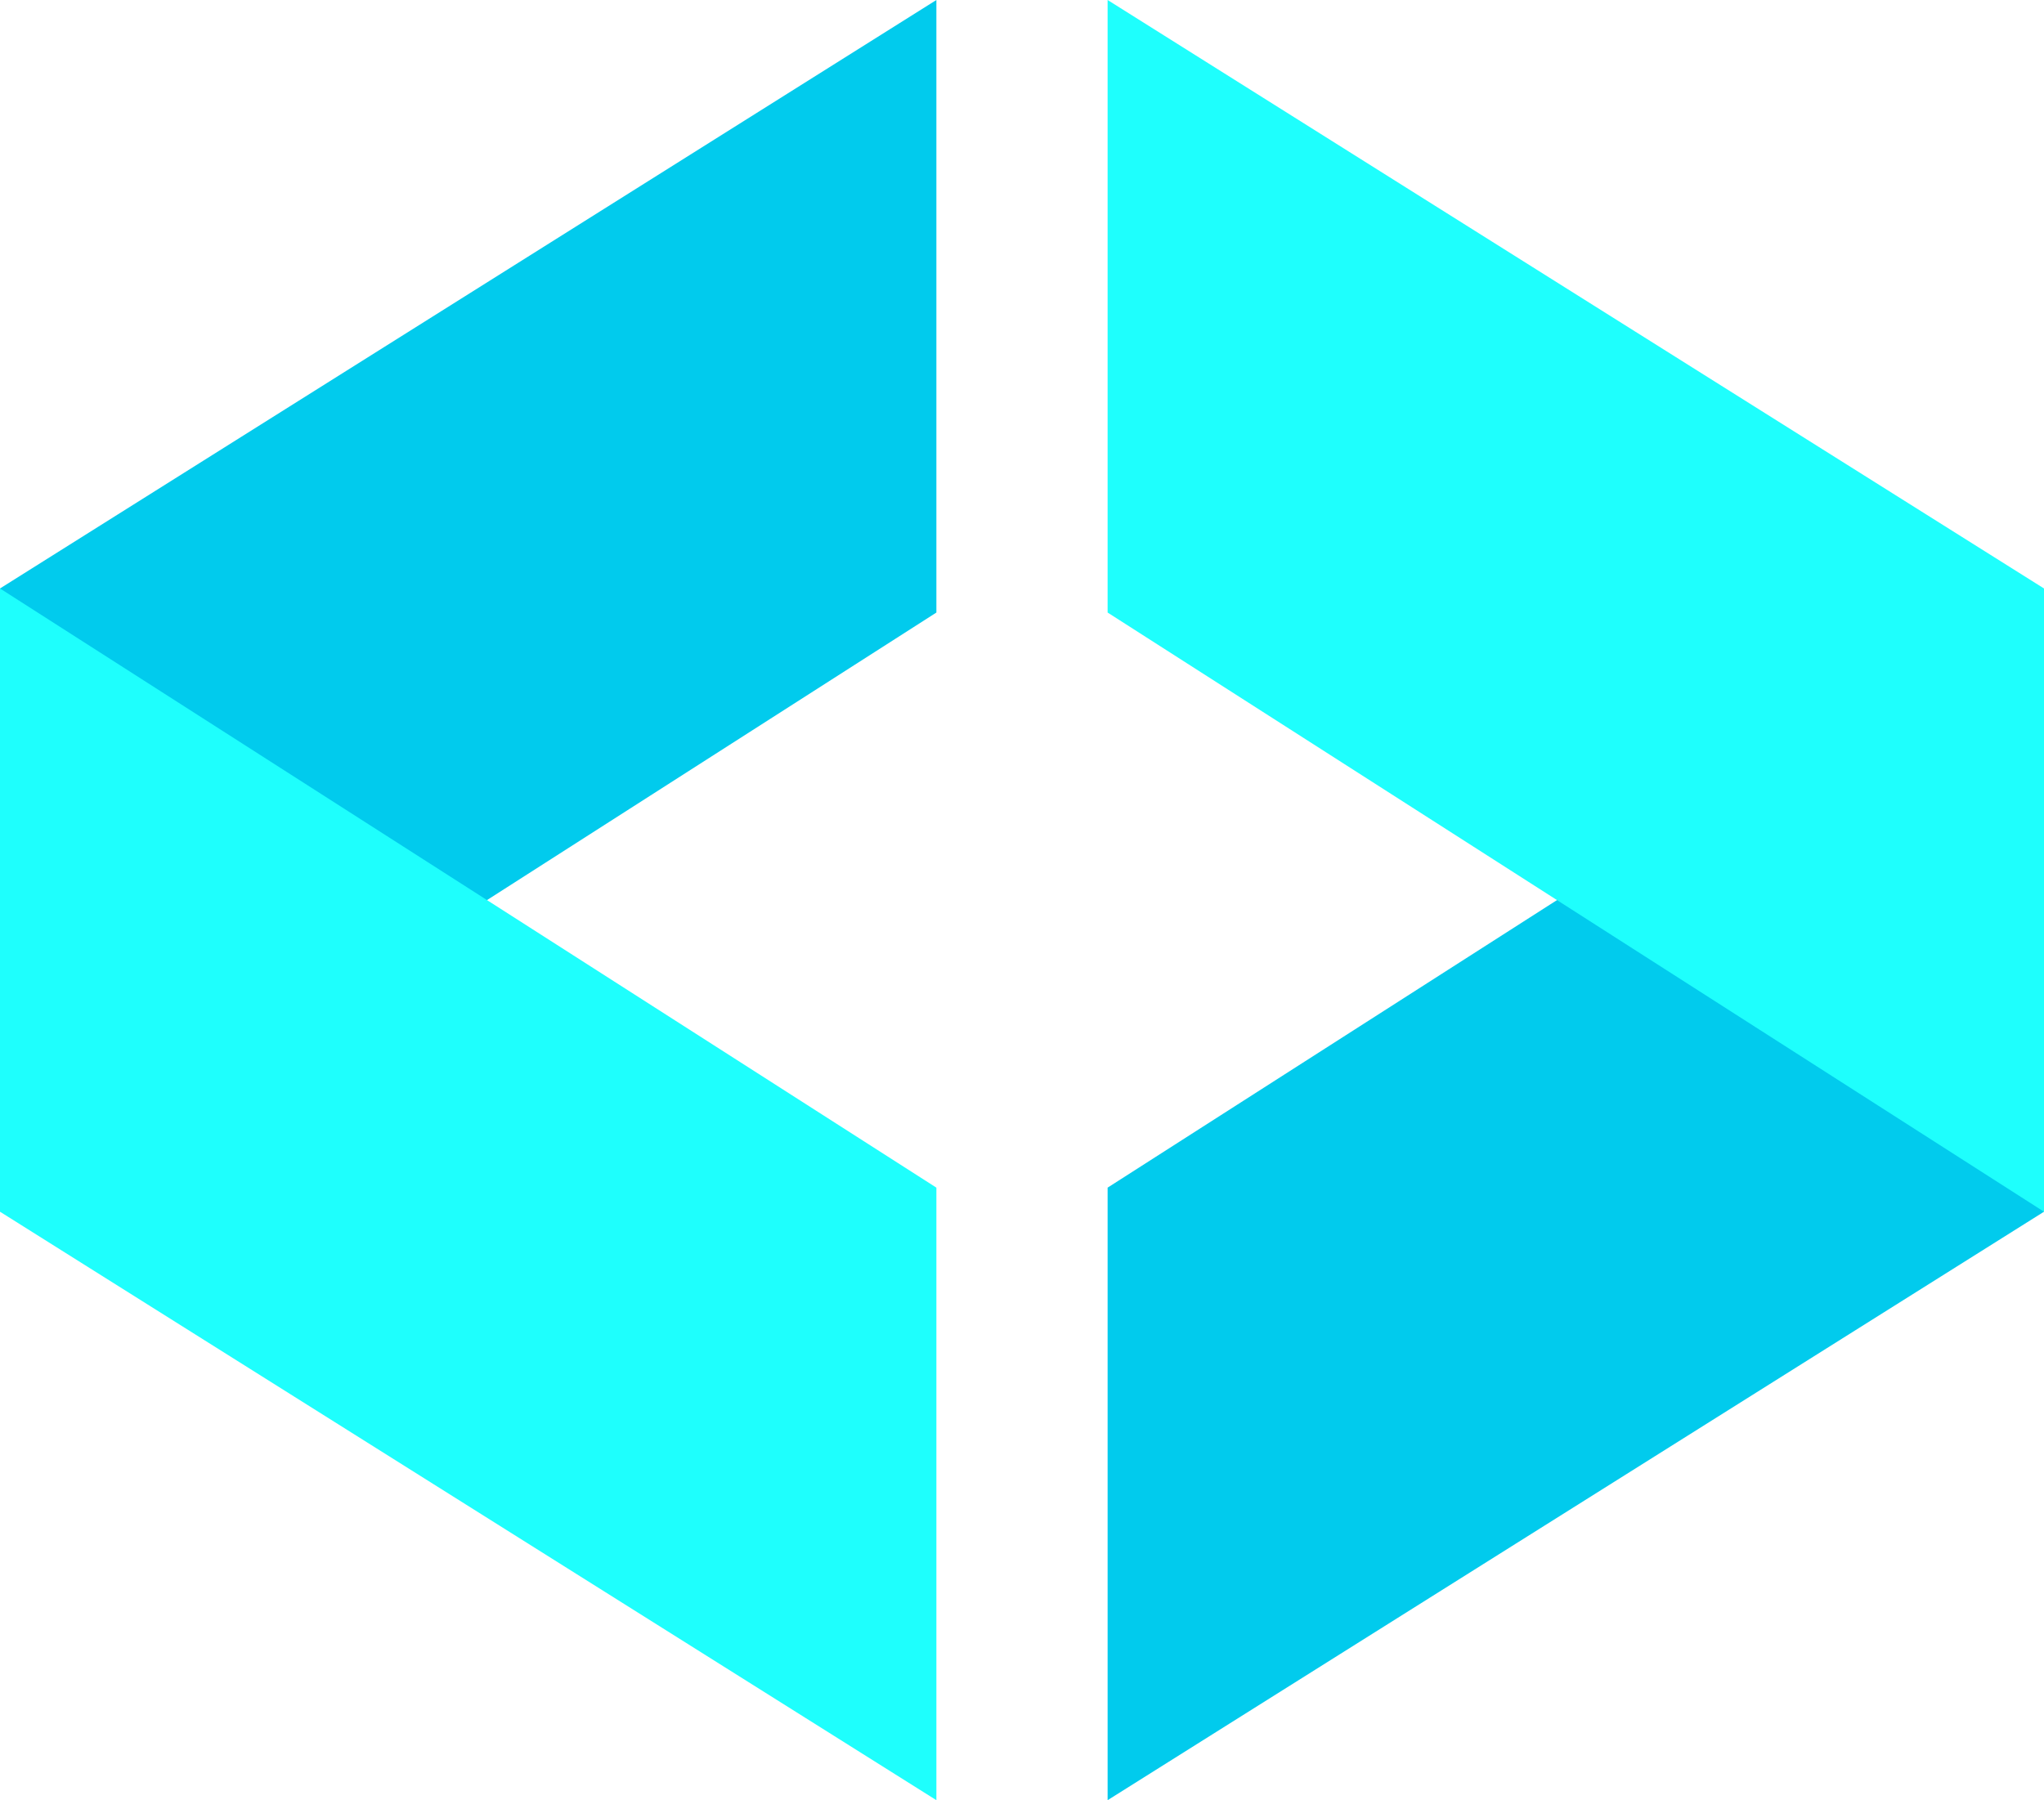 <svg class="logo__img-svg" xmlns="http://www.w3.org/2000/svg" width="76.4" height="67.3" viewBox="0 0 76.4 67.3"><path class="logo__fill logo__fill_1" fill="#01cbed" d="M35 0v22.9L0 45.3V22z"></path><path class="logo__fill logo__fill_2" fill="#01cbed" d="M41.4 67.3V44.4l35-22.4v23.3z"></path><path class="logo__fill logo__fill_3" fill="#1efffd" d="M41.4 0v22.9l35 22.4V22z"></path><path class="logo__fill logo__fill_4" fill="#1efffd" d="M35 67.3V44.4L0 22v23.3z"></path></svg>